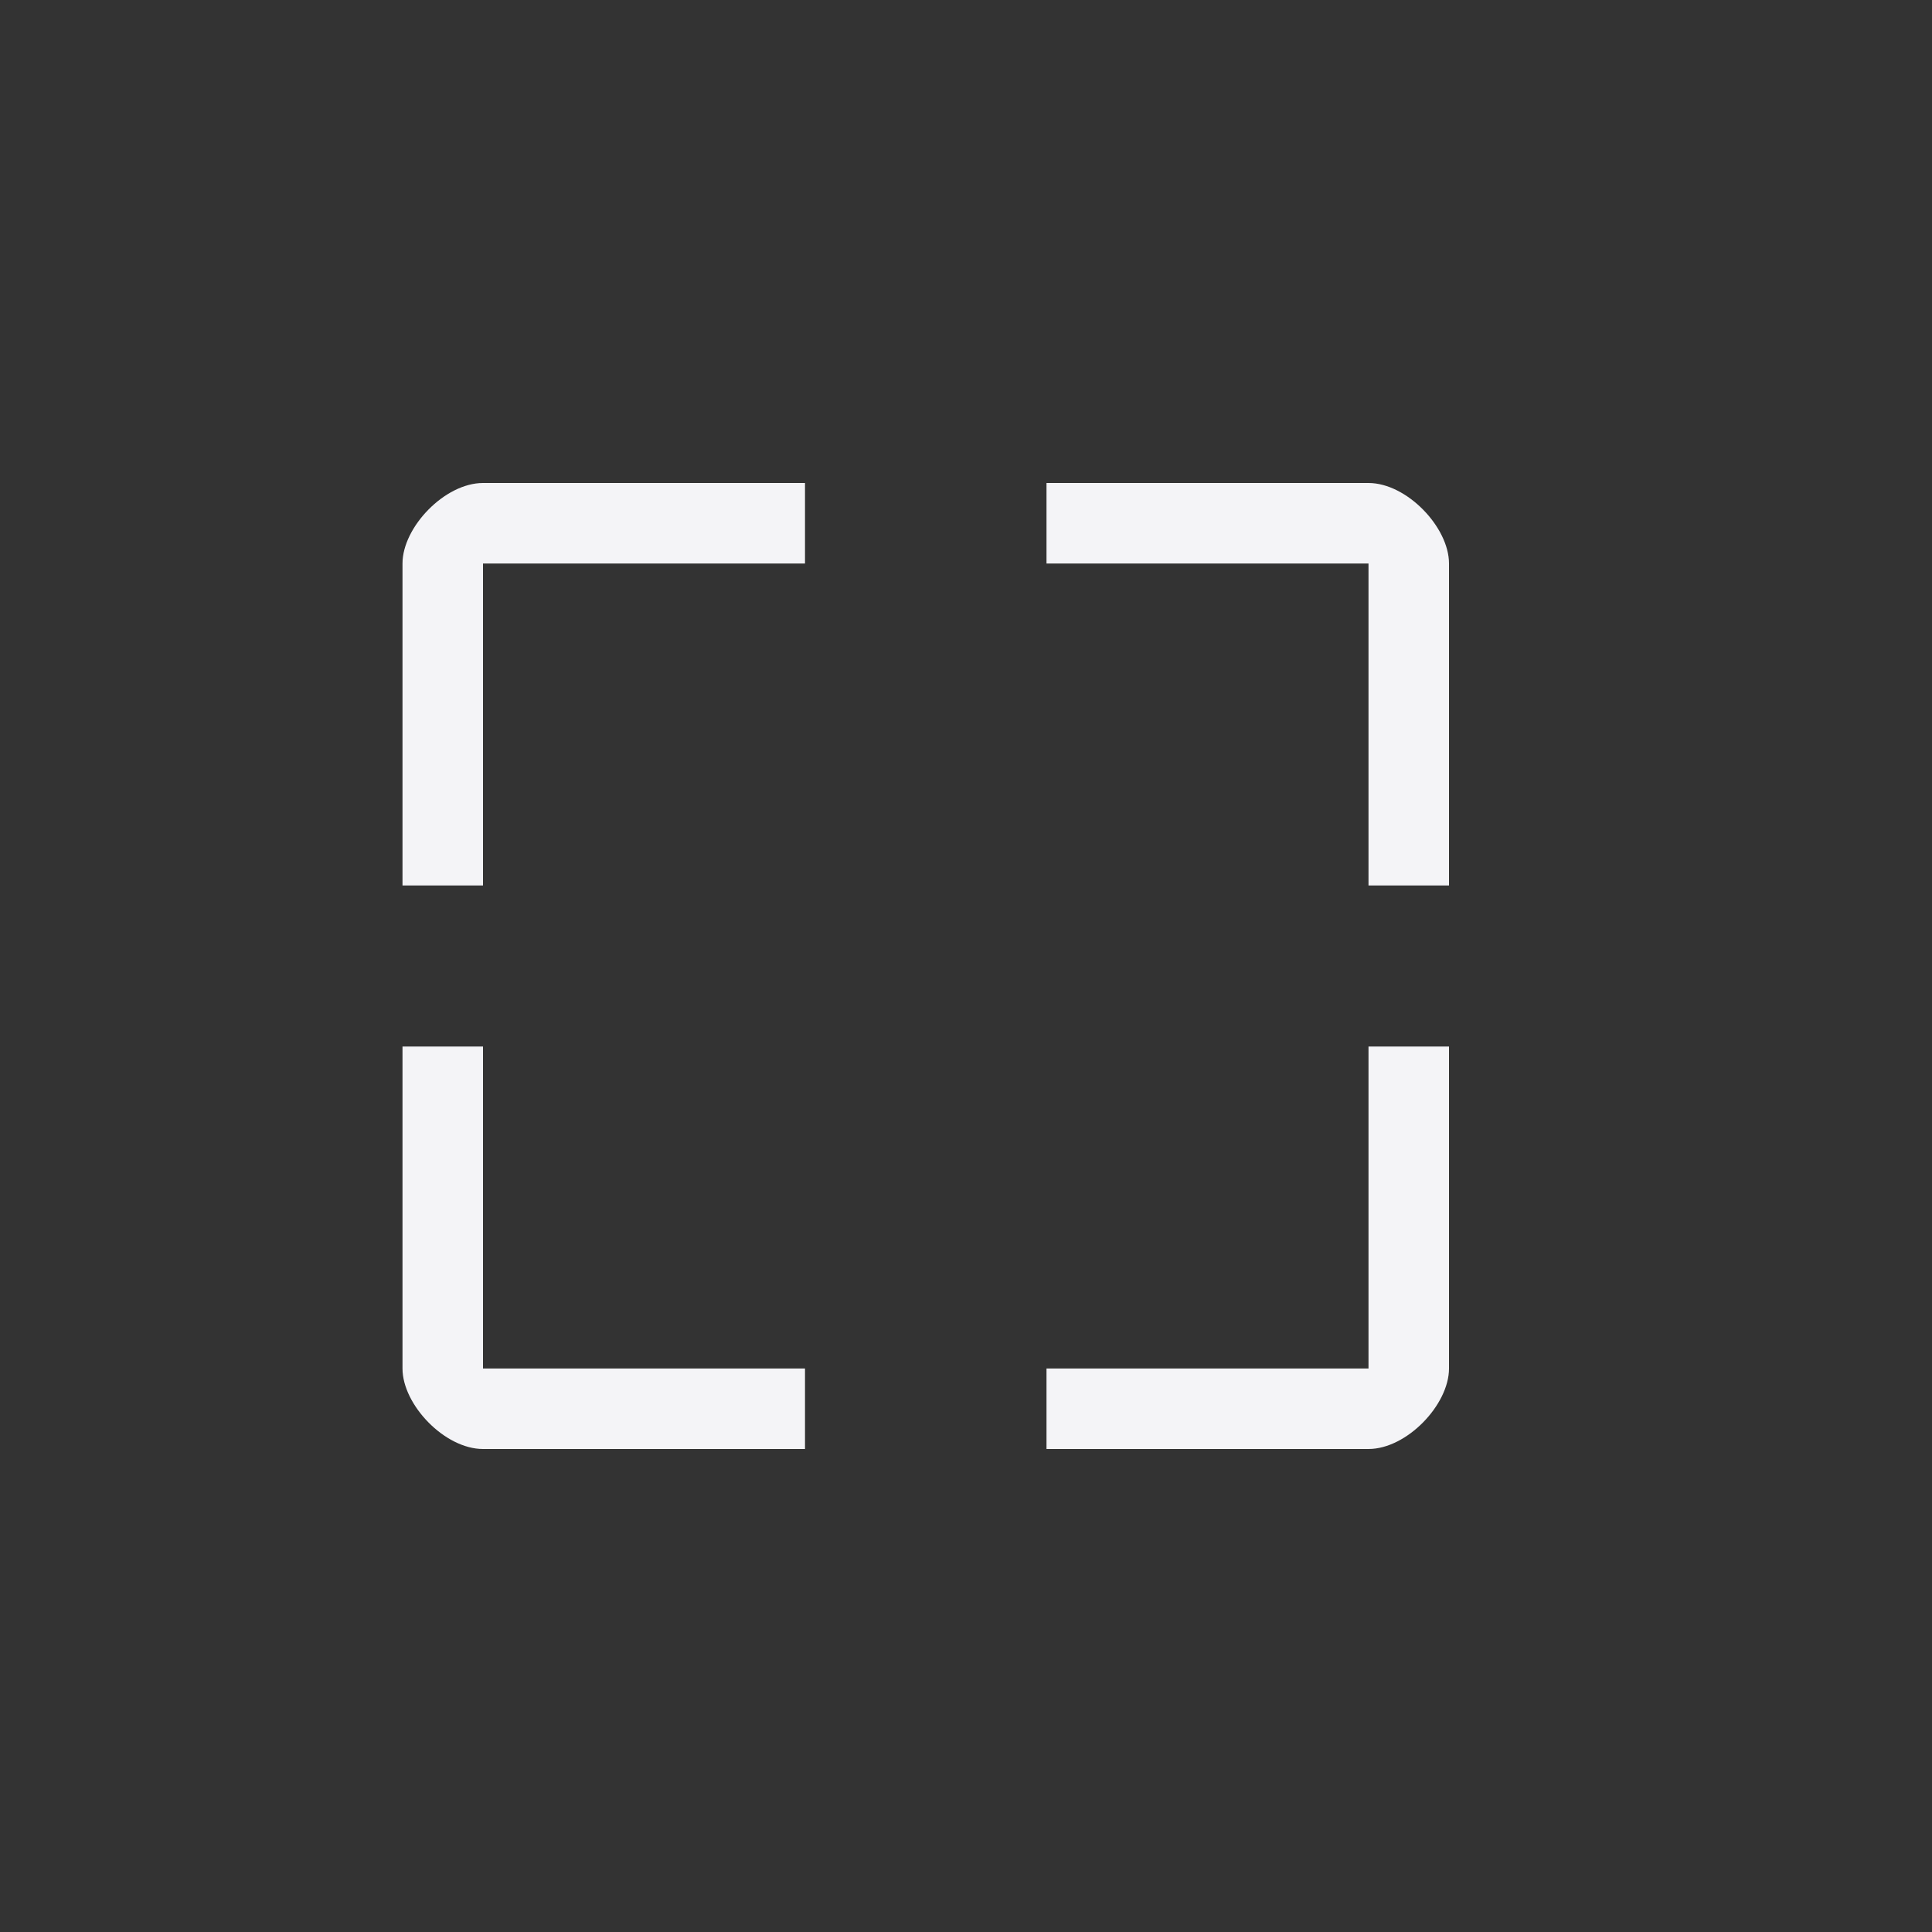 <?xml version="1.0" encoding="UTF-8"?>
<svg width="24px" height="24px" viewBox="0 0 24 24" version="1.1" xmlns="http://www.w3.org/2000/svg" xmlns:xlink="http://www.w3.org/1999/xlink">
    <rect x="0" y="0" width="24" height="24" fill="#333333" stroke="none"/>
    <!-- Generator: Sketch 51.3 (57544) - http://www.bohemiancoding.com/sketch -->
    <title>kdenlive-select-rects</title>
    <desc>Created with Sketch.</desc>
    <defs></defs>
    <g id="kdenlive-select-rects" stroke="none" stroke-width="1" fill="none" fill-rule="evenodd">
        <g id="57" transform="translate(5, 6)" fill="#f4f4f7" fill-rule="nonzero">
            <path d="M1,-1.13686838e-13 C0.525,-1.13686838e-13 0,0.549 0,1 L0,5 L1,5 L1,1 L5,1 L5,-1.13686838e-13 L1,-1.13686838e-13 Z" id="Path"></path>
            <path d="M8,-1.13686838e-13 L8,1 L12,1 L12,5 L13,5 L13,1 C13,0.549 12.475,-1.13686838e-13 12,-1.13686838e-13 L8,-1.13686838e-13 Z" id="Path"></path>
            <path d="M0,7 L0,11 C0,11.451 0.525,12 1,12 L5,12 L5,11 L1,11 L1,7 L0,7 Z" id="Path"></path>
            <path d="M12,7 L12,11 L8,11 L8,12 L12,12 C12.475,12 13,11.451 13,11 L13,7 L12,7 Z" id="Path"></path>
        </g>
    </g>
</svg>